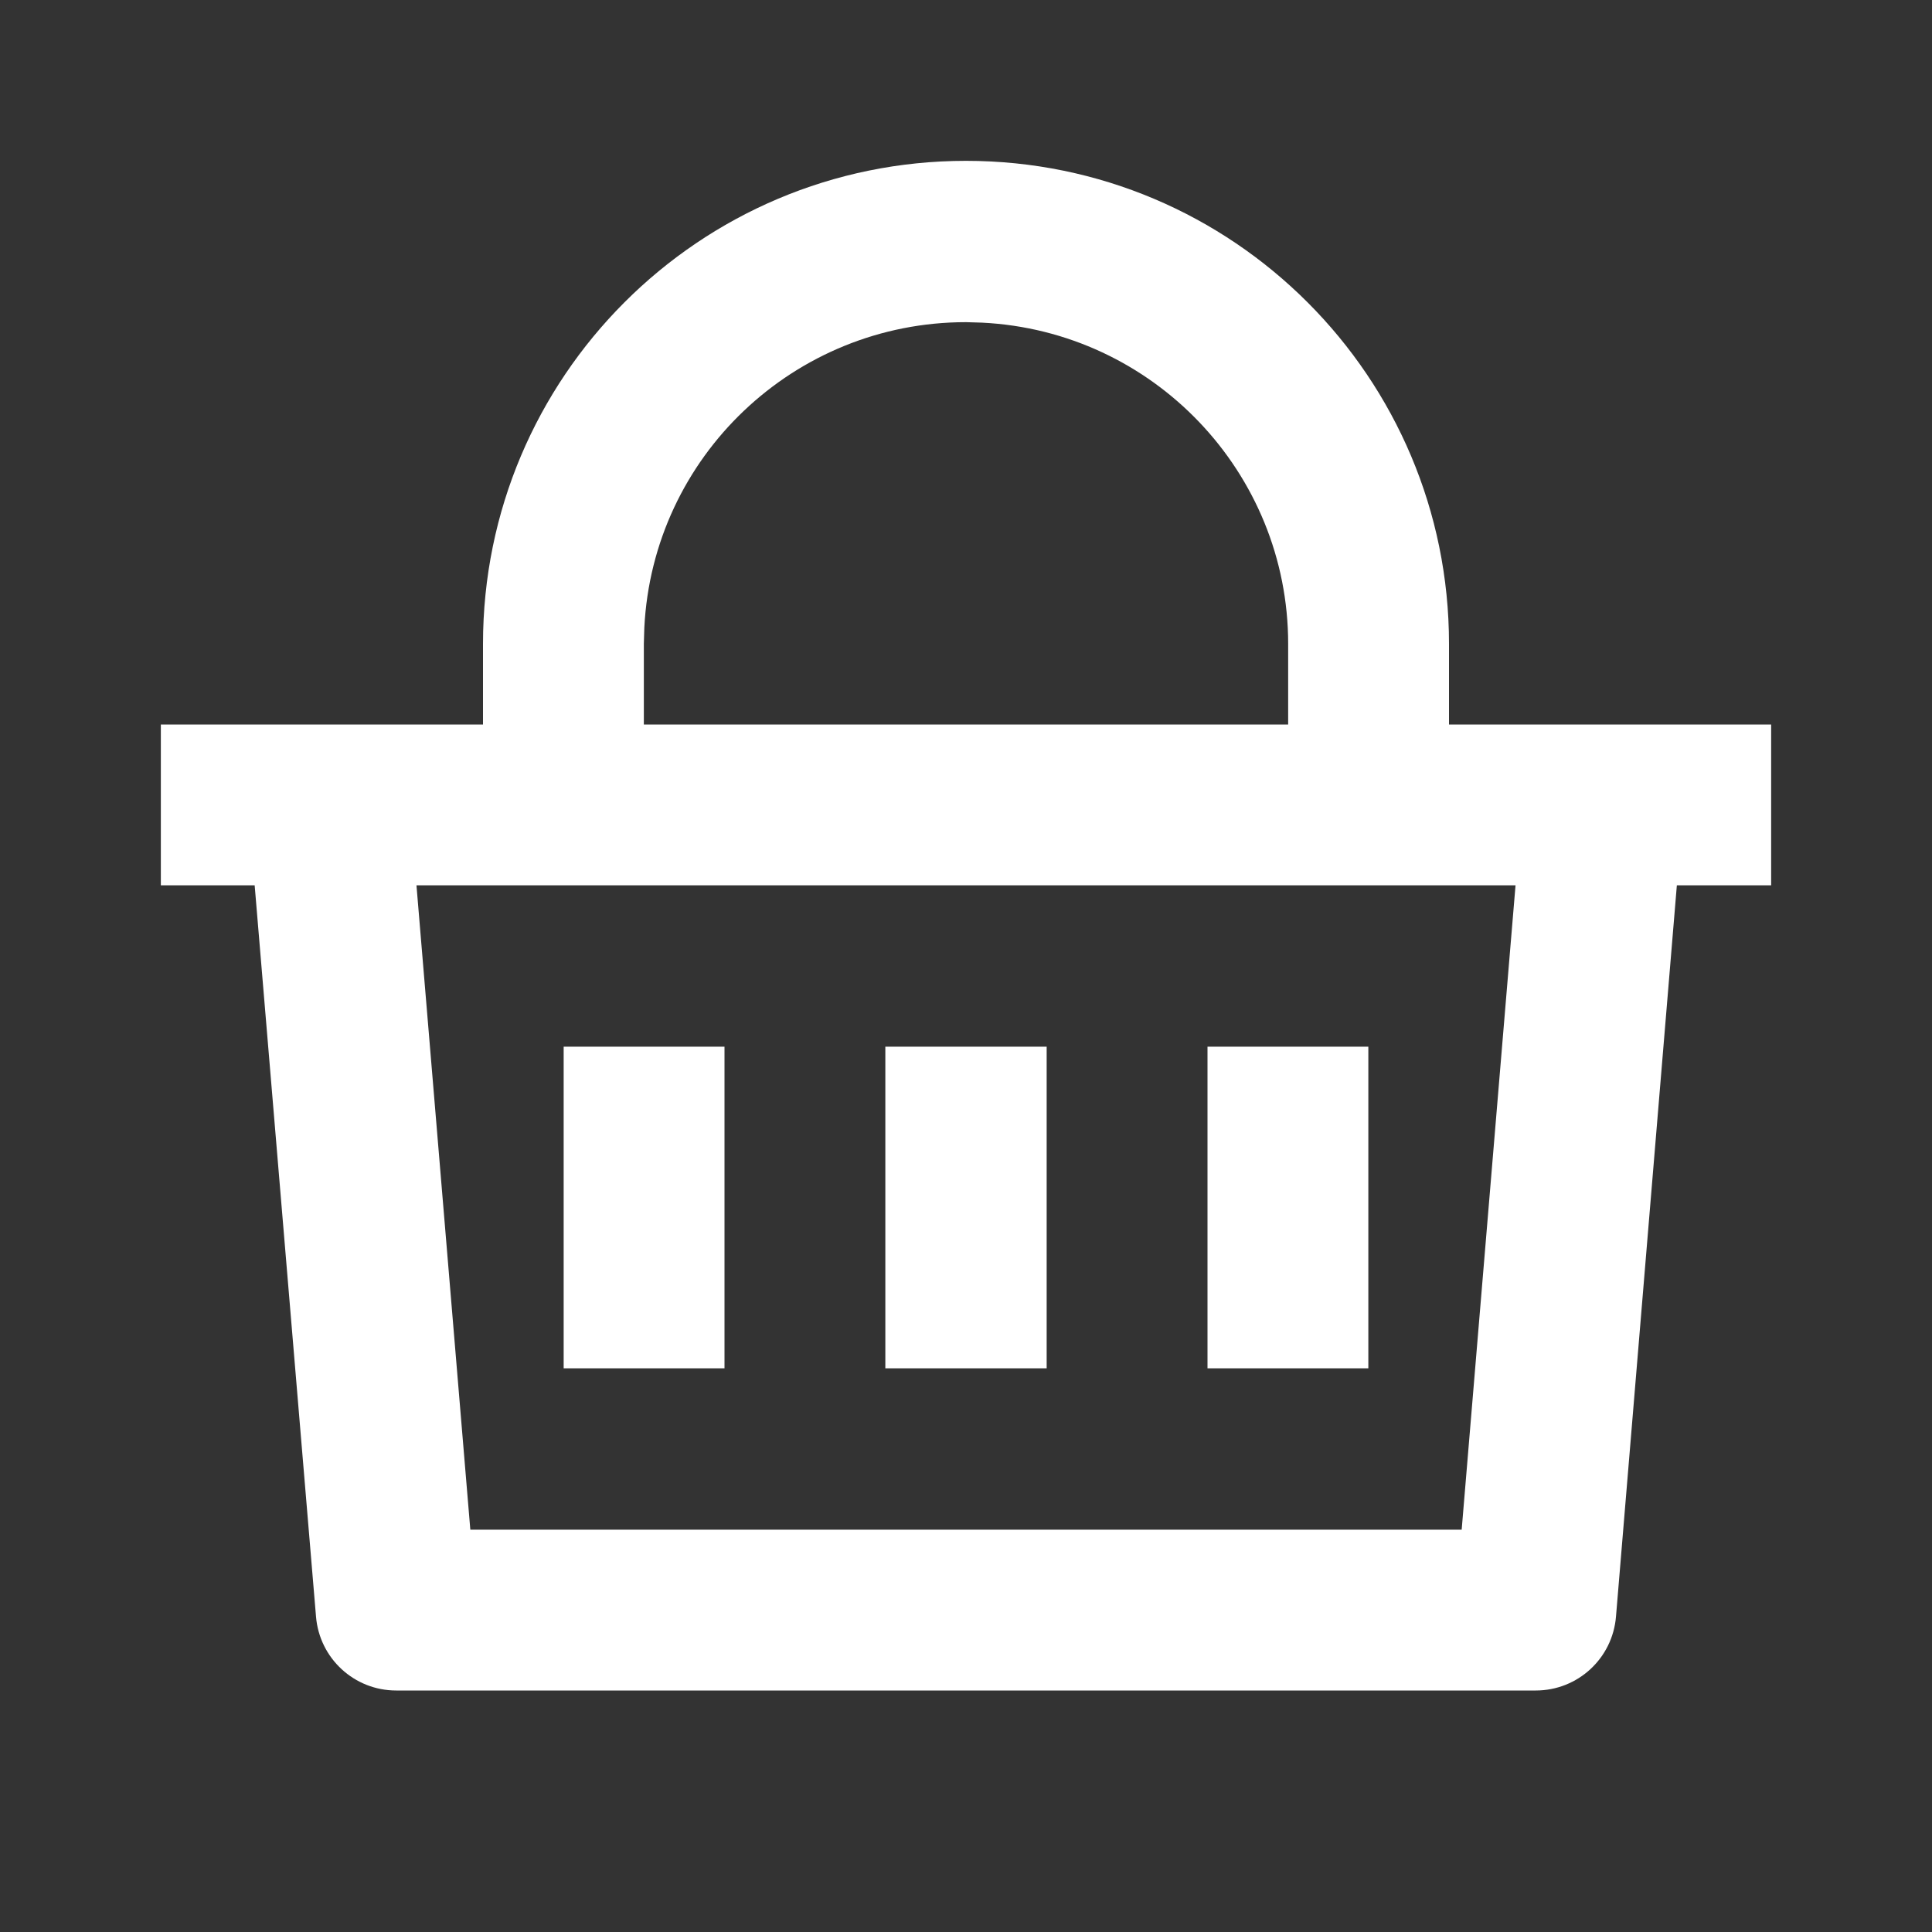 <?xml version="1.0" encoding="UTF-8"?>
<svg xmlns="http://www.w3.org/2000/svg" xmlns:xlink="http://www.w3.org/1999/xlink" width="16" height="16" viewBox="0 0 16 16" version="1.1">
<rect x="0" y="0" width="16" height="16" fill="#333333" stroke="none"/>
<g id="surface1">
<path style=" stroke:none;fill-rule:nonzero;fill:rgb(100%,100%,100%);fill-opacity:1;" d="M 8 1.332 C 10.211 1.332 12 3.125 12 5.332 L 12 6 L 14.668 6 L 14.668 7.332 L 13.887 7.332 L 13.383 13.387 C 13.355 13.734 13.066 14 12.719 14 L 3.281 14 C 2.934 14 2.645 13.734 2.617 13.387 L 2.109 7.332 L 1.332 7.332 L 1.332 6 L 4 6 L 4 5.332 C 4 3.125 5.789 1.332 8 1.332 Z M 12.551 7.332 L 3.449 7.332 L 3.895 12.668 L 12.105 12.668 Z M 8.668 8.668 L 8.668 11.332 L 7.332 11.332 L 7.332 8.668 Z M 6 8.668 L 6 11.332 L 4.668 11.332 L 4.668 8.668 Z M 11.332 8.668 L 11.332 11.332 L 10 11.332 L 10 8.668 Z M 8 2.668 C 6.578 2.668 5.406 3.781 5.336 5.199 L 5.332 5.332 L 5.332 6 L 10.668 6 L 10.668 5.332 C 10.668 3.914 9.551 2.742 8.133 2.672 Z M 8 2.668 "/>
</g>
</svg>

